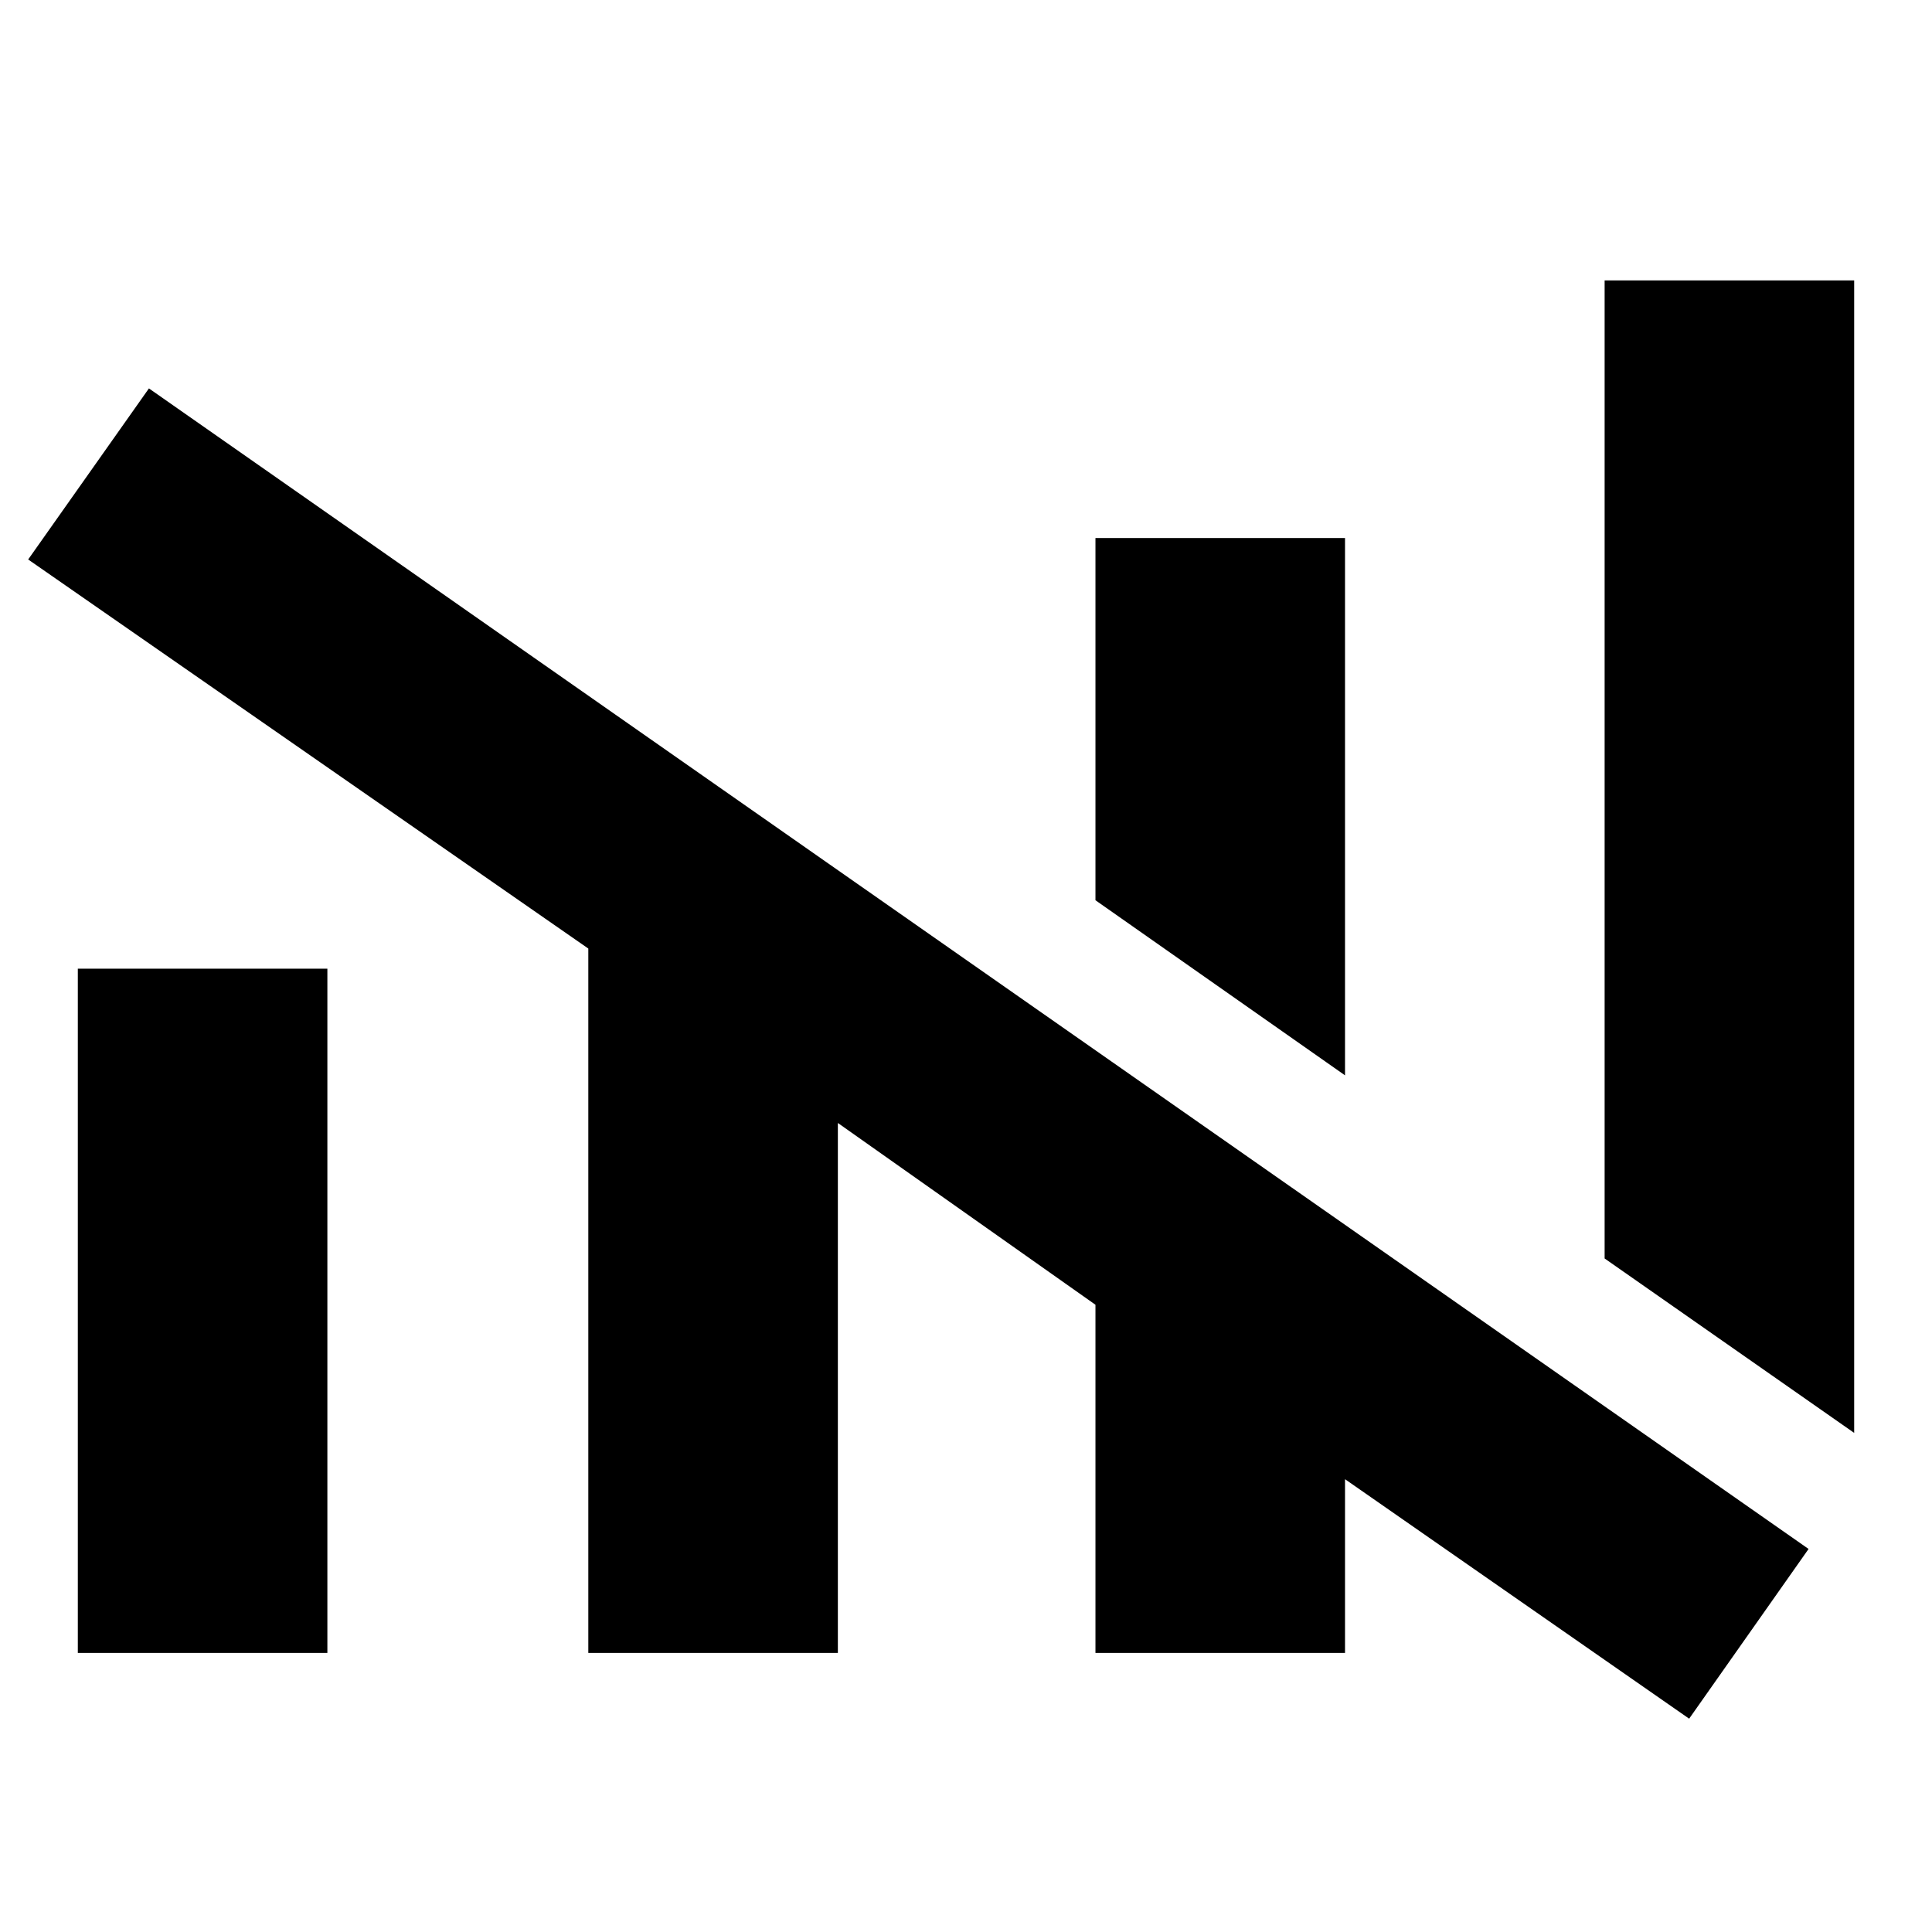 <svg xmlns="http://www.w3.org/2000/svg" height="40" viewBox="0 -960 960 960" width="40"><path d="m839.33-106-171-119v86.33h-124v-173l-128-90.33v263.33h-124v-350L14-682l60-85 824.67 576.67L839.33-106Zm82-142-124-86.67v-486h124V-248ZM38.67-138.67v-340h124v340h-124Zm629.66-287-124-87v-180h124v267Z"/></svg>